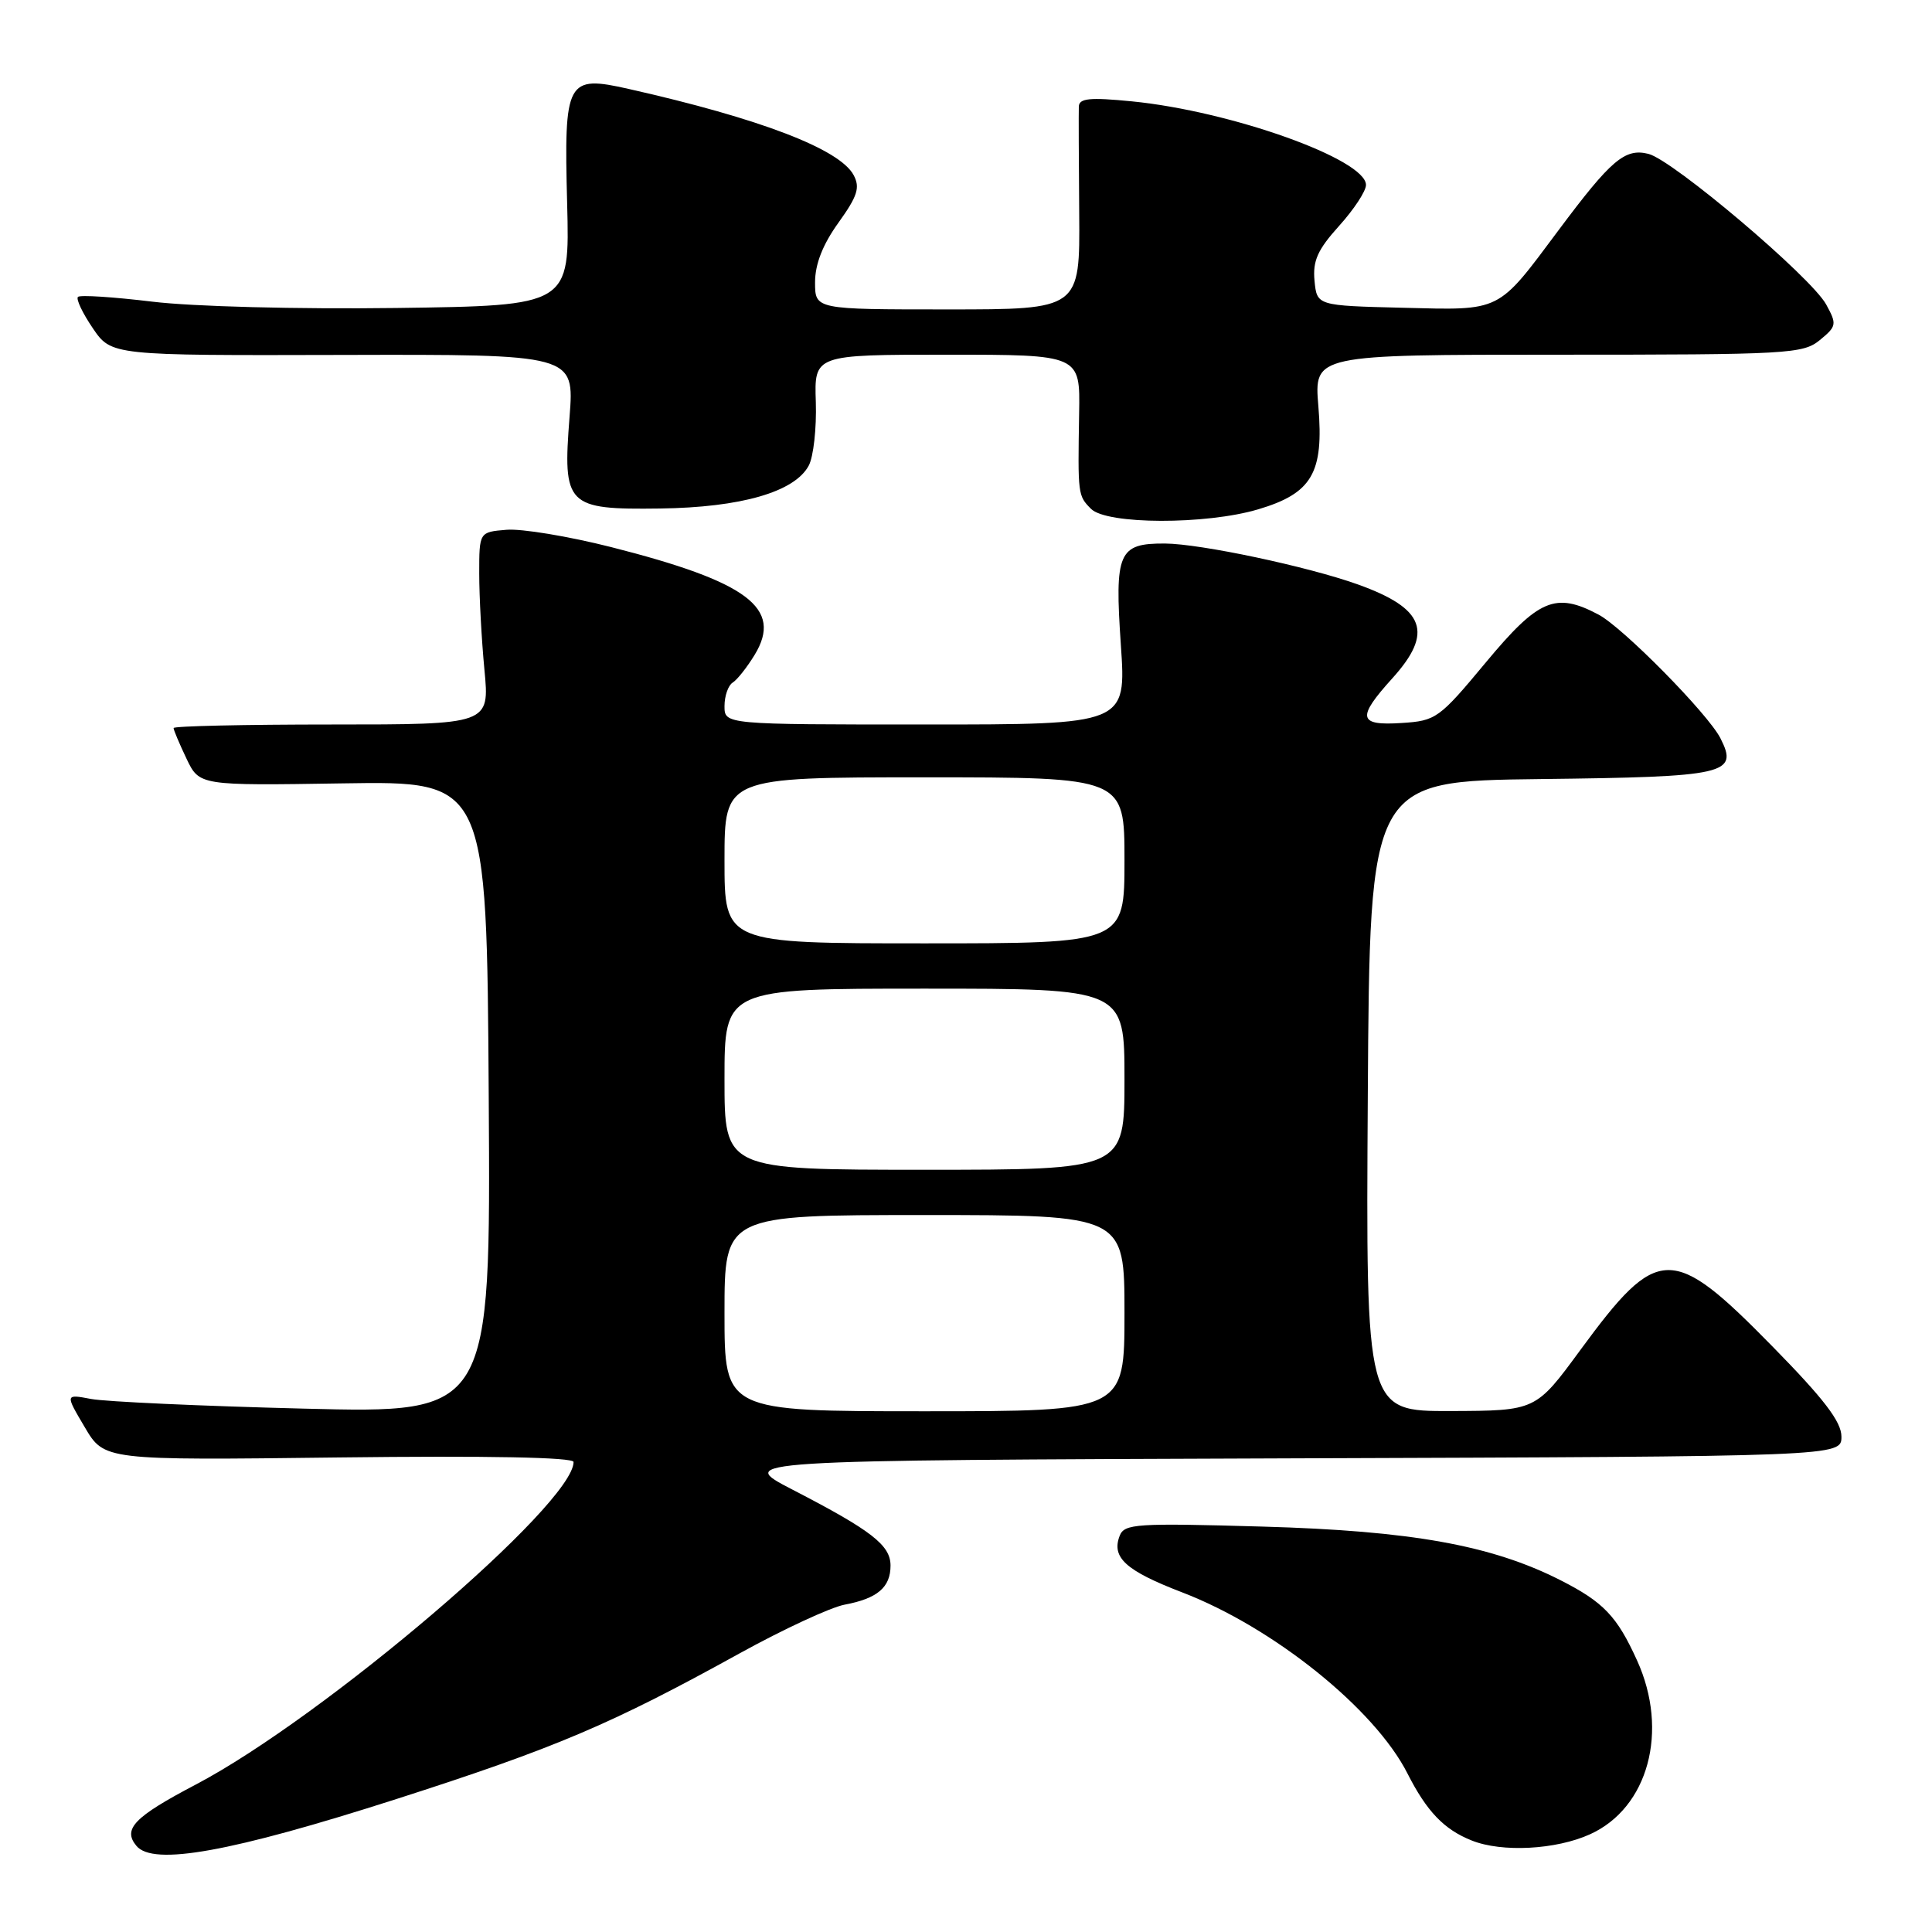 <?xml version="1.0" encoding="UTF-8" standalone="no"?>
<!DOCTYPE svg PUBLIC "-//W3C//DTD SVG 1.1//EN" "http://www.w3.org/Graphics/SVG/1.1/DTD/svg11.dtd" >
<svg xmlns="http://www.w3.org/2000/svg" xmlns:xlink="http://www.w3.org/1999/xlink" version="1.1" viewBox="0 0 256 256">
 <g >
 <path fill="currentColor"
d=" M 52.50 238.39 C 73.59 231.62 80.95 228.50 98.00 219.08 C 103.78 215.89 110.03 212.99 111.90 212.63 C 116.27 211.81 118.00 210.33 118.00 207.45 C 118.00 204.74 115.49 202.80 105.00 197.38 C 97.50 193.50 97.50 193.50 170.75 193.24 C 244.00 192.99 244.00 192.99 244.00 190.36 C 244.00 188.39 241.70 185.38 234.86 178.41 C 221.53 164.82 219.70 164.86 209.40 178.89 C 203.50 186.93 203.50 186.93 192.24 186.97 C 180.98 187.00 180.98 187.00 181.24 145.25 C 181.50 103.50 181.50 103.50 204.14 103.23 C 228.81 102.94 230.39 102.58 227.96 97.81 C 226.29 94.55 215.03 83.13 211.80 81.43 C 206.11 78.42 203.87 79.37 196.90 87.75 C 190.69 95.22 190.28 95.51 185.73 95.80 C 179.96 96.18 179.74 95.13 184.50 89.87 C 189.98 83.80 188.82 80.64 179.95 77.45 C 173.32 75.07 159.07 72.05 154.37 72.02 C 148.19 71.99 147.68 73.17 148.52 85.47 C 149.24 96.00 149.24 96.00 122.62 96.00 C 96.00 96.00 96.00 96.00 96.00 93.56 C 96.00 92.22 96.49 90.82 97.08 90.45 C 97.68 90.08 98.99 88.42 100.00 86.76 C 103.76 80.58 99.09 77.09 80.97 72.49 C 75.33 71.06 69.10 70.03 67.11 70.20 C 63.50 70.50 63.50 70.50 63.50 76.00 C 63.50 79.03 63.81 84.76 64.19 88.75 C 64.88 96.00 64.88 96.00 43.94 96.00 C 32.42 96.00 23.00 96.21 23.00 96.47 C 23.00 96.72 23.77 98.55 24.71 100.52 C 26.42 104.10 26.42 104.10 45.46 103.80 C 64.50 103.50 64.50 103.50 64.76 145.39 C 65.02 187.28 65.02 187.28 40.26 186.65 C 26.64 186.31 13.95 185.73 12.07 185.37 C 8.63 184.72 8.63 184.72 11.23 189.11 C 13.82 193.50 13.82 193.50 44.91 193.12 C 64.72 192.88 76.00 193.10 76.00 193.72 C 76.00 199.31 42.96 227.52 25.93 236.47 C 17.78 240.75 16.22 242.36 18.08 244.59 C 20.30 247.27 30.60 245.41 52.50 238.39 Z  M 210.69 243.05 C 218.41 239.55 221.17 229.37 216.92 220.02 C 214.26 214.15 212.47 212.28 206.76 209.38 C 197.63 204.75 187.02 202.84 167.27 202.28 C 150.51 201.80 148.98 201.90 148.36 203.51 C 147.25 206.39 149.18 208.13 156.65 211.00 C 168.73 215.64 182.16 226.43 186.50 235.00 C 189.05 240.02 191.34 242.42 195.02 243.88 C 199.02 245.48 206.18 245.10 210.69 243.05 Z  M 166.71 67.49 C 173.85 65.37 175.43 62.67 174.69 53.83 C 174.12 47.00 174.12 47.00 206.45 47.00 C 236.96 47.00 238.91 46.89 241.14 45.06 C 243.37 43.23 243.41 42.96 241.98 40.35 C 240.01 36.73 221.68 21.21 218.43 20.39 C 215.31 19.61 213.49 21.16 206.52 30.50 C 198.34 41.46 199.04 41.11 185.88 40.78 C 174.50 40.50 174.50 40.50 174.18 37.20 C 173.93 34.56 174.59 33.09 177.43 29.94 C 179.39 27.77 181.00 25.33 181.00 24.51 C 181.00 21.11 163.14 14.73 149.98 13.43 C 144.39 12.88 142.99 13.02 142.95 14.12 C 142.92 14.88 142.94 21.24 143.00 28.25 C 143.10 41.00 143.10 41.00 125.55 41.00 C 108.00 41.00 108.00 41.00 108.00 37.41 C 108.00 35.00 109.01 32.42 111.09 29.52 C 113.63 25.98 113.99 24.85 113.11 23.20 C 111.26 19.75 100.72 15.71 83.33 11.79 C 75.07 9.92 74.72 10.59 75.15 26.96 C 75.50 40.50 75.50 40.50 52.50 40.81 C 39.35 40.98 25.50 40.62 20.17 39.97 C 15.03 39.35 10.61 39.06 10.33 39.34 C 10.05 39.62 10.93 41.48 12.29 43.48 C 14.76 47.11 14.76 47.11 45.43 47.03 C 76.11 46.95 76.11 46.95 75.47 55.22 C 74.55 67.02 75.06 67.54 87.45 67.38 C 98.18 67.24 105.29 65.19 107.16 61.70 C 107.79 60.53 108.21 56.74 108.10 53.28 C 107.89 47.00 107.89 47.00 125.51 47.00 C 143.13 47.00 143.13 47.00 142.99 54.75 C 142.81 65.58 142.82 65.67 144.57 67.43 C 146.66 69.51 159.78 69.55 166.71 67.49 Z  M 96.00 174.00 C 96.00 161.00 96.00 161.00 122.50 161.00 C 149.00 161.00 149.00 161.00 149.00 174.00 C 149.00 187.00 149.00 187.00 122.50 187.00 C 96.00 187.00 96.00 187.00 96.00 174.00 Z  M 96.00 143.00 C 96.00 131.00 96.00 131.00 122.50 131.00 C 149.00 131.00 149.00 131.00 149.00 143.00 C 149.00 155.00 149.00 155.00 122.50 155.00 C 96.00 155.00 96.00 155.00 96.00 143.00 Z  M 96.00 114.00 C 96.00 103.00 96.00 103.00 122.50 103.00 C 149.00 103.00 149.00 103.00 149.00 114.00 C 149.00 125.00 149.00 125.00 122.50 125.00 C 96.00 125.00 96.00 125.00 96.00 114.00 Z "/>
</g>
</svg>